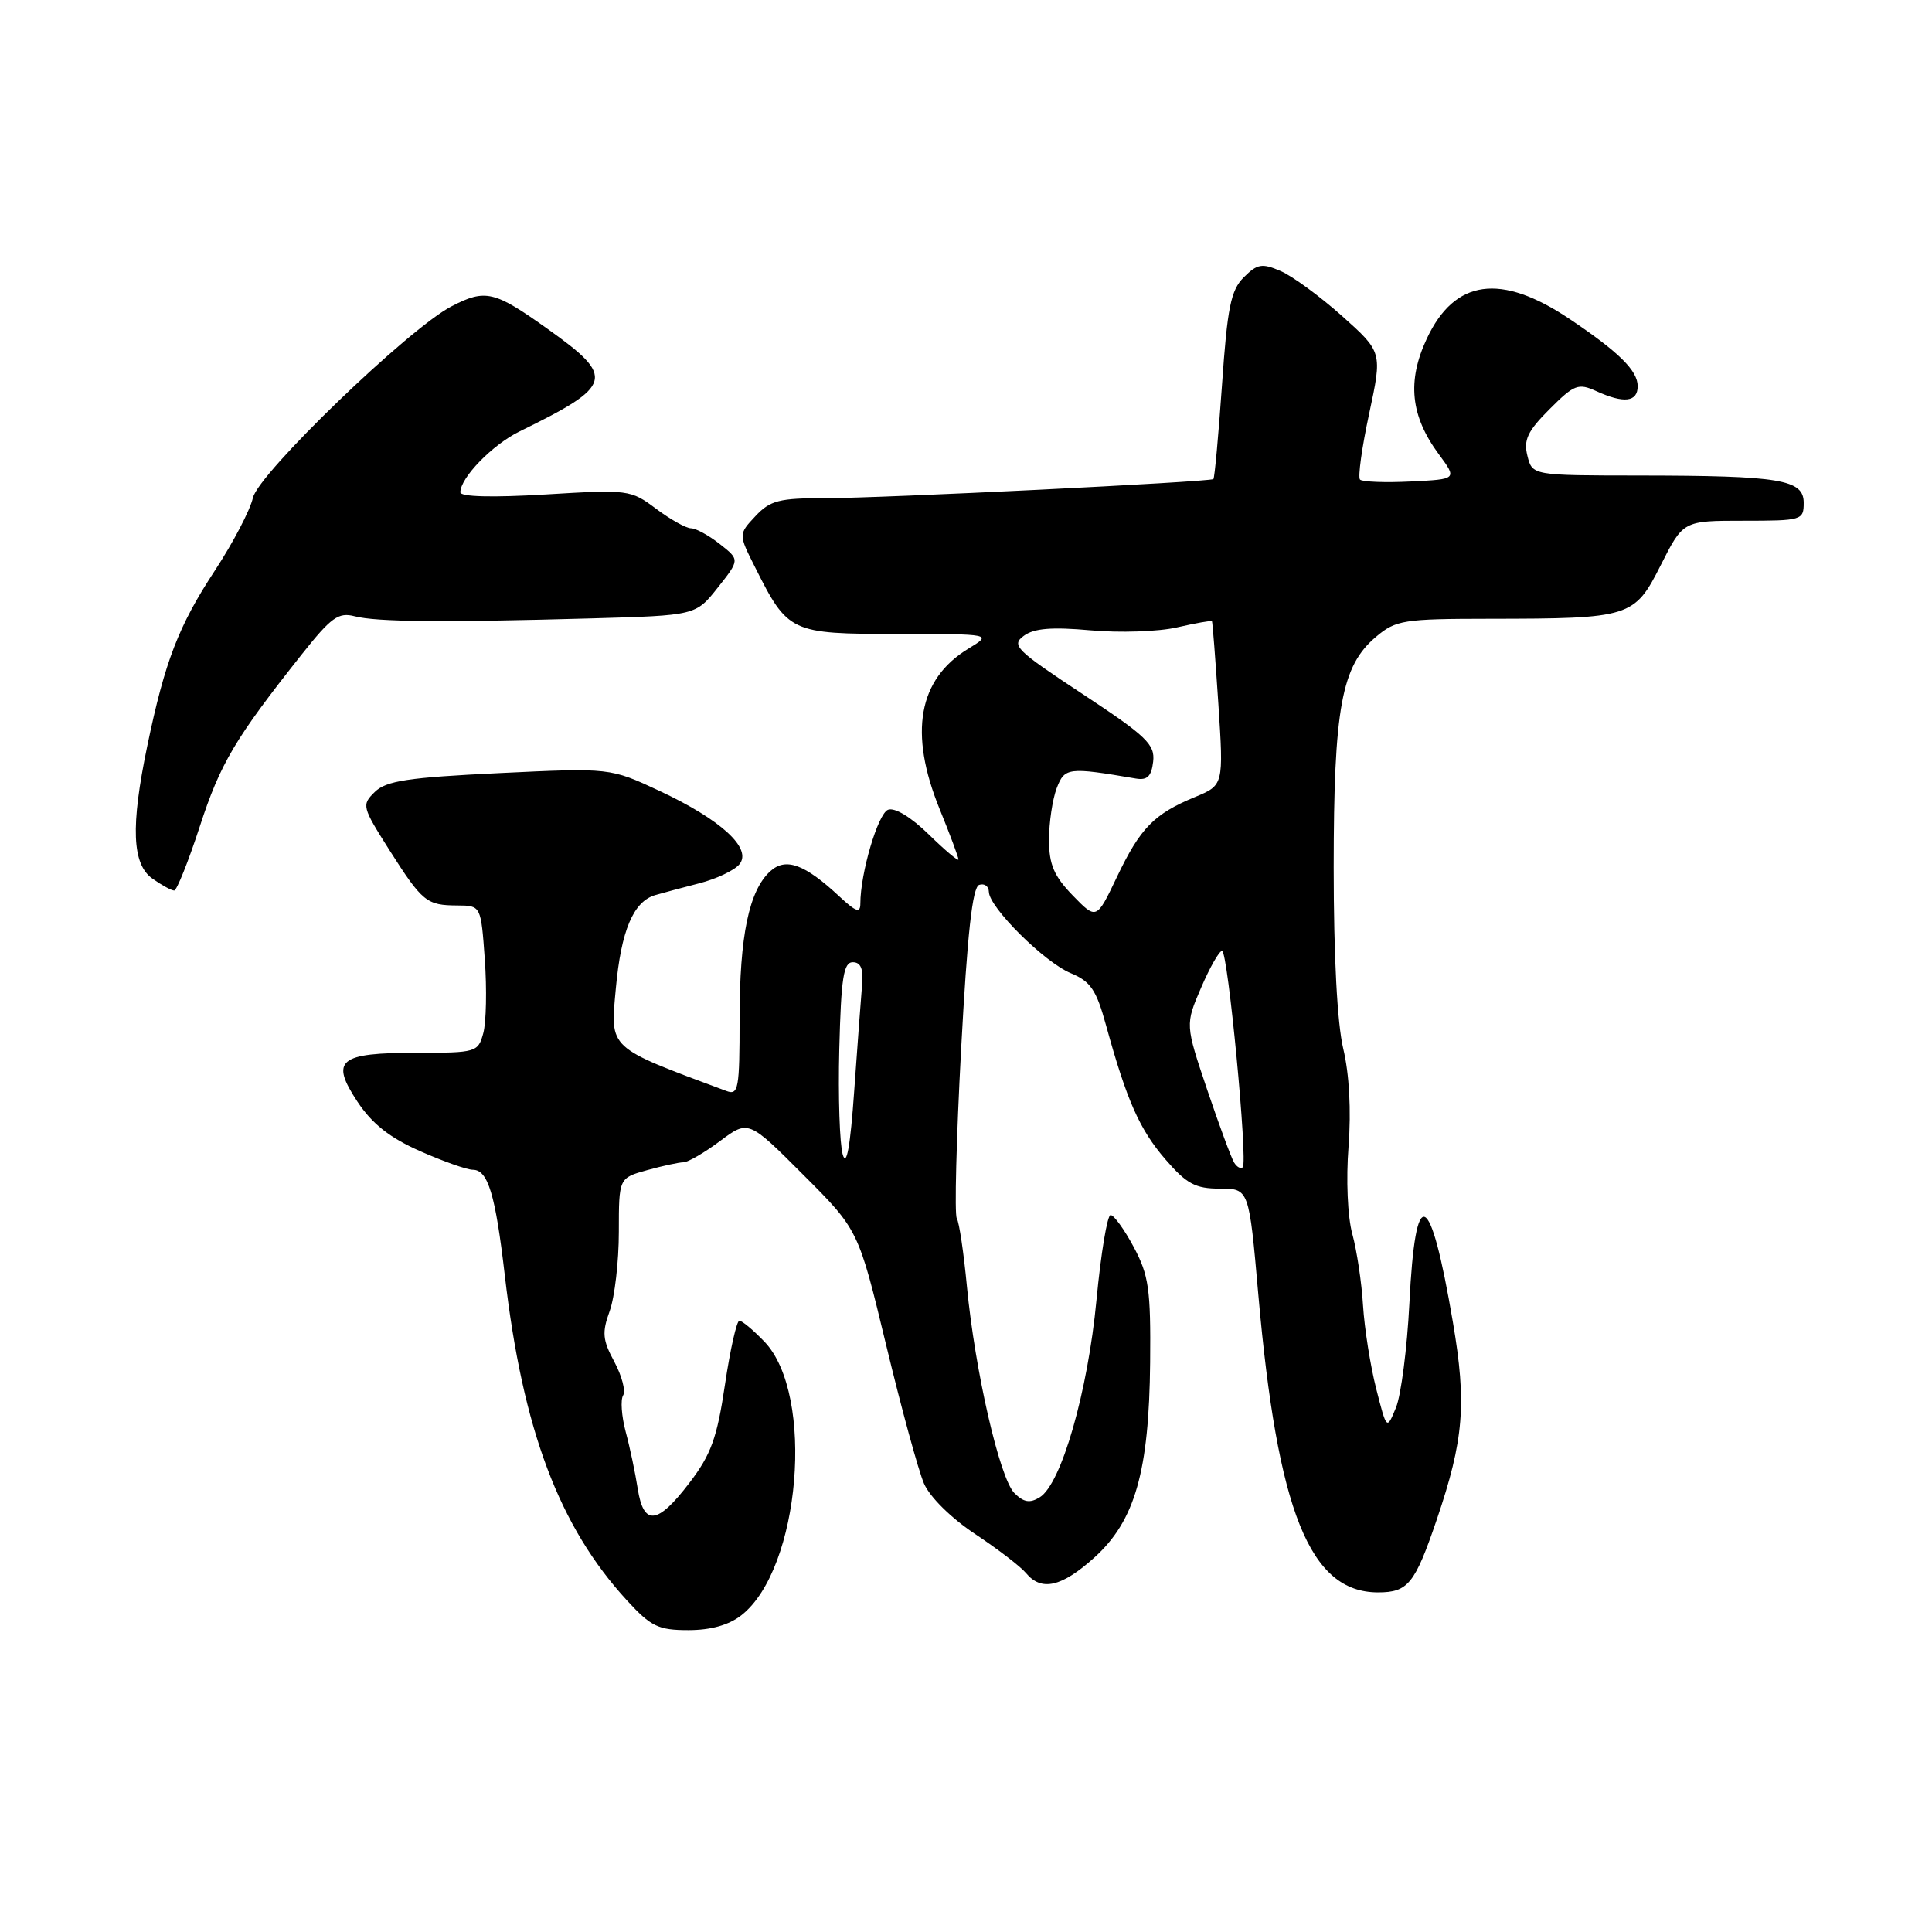<?xml version="1.0" encoding="UTF-8" standalone="no"?>
<!DOCTYPE svg PUBLIC "-//W3C//DTD SVG 1.1//EN" "http://www.w3.org/Graphics/SVG/1.1/DTD/svg11.dtd" >
<svg xmlns="http://www.w3.org/2000/svg" xmlns:xlink="http://www.w3.org/1999/xlink" version="1.1" viewBox="0 0 256 256">
 <g >
 <path fill="currentColor"
d=" M 98.25 214.02 C 106.06 207.88 108.00 184.79 101.30 177.79 C 99.83 176.26 98.33 175.00 97.97 175.00 C 97.62 175.00 96.75 178.82 96.06 183.49 C 95.01 190.55 94.22 192.74 91.35 196.49 C 87.12 202.04 85.28 202.24 84.50 197.25 C 84.18 195.19 83.47 191.80 82.91 189.73 C 82.36 187.66 82.20 185.48 82.57 184.89 C 82.93 184.31 82.40 182.31 81.40 180.44 C 79.84 177.55 79.75 176.57 80.79 173.71 C 81.45 171.87 82.00 167.15 82.00 163.23 C 82.00 156.09 82.00 156.09 85.75 155.05 C 87.81 154.48 89.98 154.01 90.57 154.01 C 91.16 154.00 93.34 152.74 95.40 151.20 C 99.17 148.39 99.17 148.39 106.45 155.68 C 113.74 162.97 113.74 162.97 117.42 178.23 C 119.44 186.63 121.70 194.88 122.43 196.57 C 123.20 198.36 126.04 201.16 129.20 203.26 C 132.20 205.25 135.24 207.58 135.95 208.44 C 137.99 210.90 140.67 210.29 145.01 206.38 C 150.40 201.51 152.26 194.97 152.40 180.50 C 152.49 170.86 152.22 168.97 150.23 165.25 C 148.98 162.91 147.60 161.00 147.16 161.00 C 146.72 161.00 145.88 166.06 145.29 172.25 C 144.14 184.43 140.62 196.66 137.77 198.40 C 136.46 199.21 135.64 199.07 134.41 197.84 C 132.46 195.89 129.19 181.65 128.12 170.44 C 127.70 166.01 127.10 161.96 126.78 161.44 C 126.46 160.92 126.72 150.86 127.35 139.08 C 128.18 123.68 128.85 117.55 129.75 117.25 C 130.44 117.02 131.01 117.43 131.03 118.17 C 131.06 120.23 138.38 127.50 141.88 128.95 C 144.51 130.04 145.27 131.16 146.56 135.87 C 149.30 145.82 151.00 149.66 154.42 153.62 C 157.24 156.88 158.39 157.50 161.64 157.50 C 165.50 157.50 165.50 157.50 166.73 171.50 C 169.27 200.32 173.56 211.00 182.60 211.00 C 186.57 211.00 187.48 209.87 190.37 201.38 C 193.97 190.78 194.36 186.02 192.51 175.16 C 189.50 157.45 187.55 156.62 186.75 172.72 C 186.45 178.65 185.65 184.85 184.98 186.50 C 183.75 189.50 183.75 189.50 182.35 184.00 C 181.58 180.97 180.80 176.03 180.61 173.00 C 180.43 169.97 179.79 165.70 179.19 163.51 C 178.56 161.22 178.35 156.27 178.69 151.91 C 179.05 147.15 178.79 142.31 177.99 138.97 C 177.19 135.62 176.72 126.70 176.72 114.91 C 176.73 93.81 177.75 88.23 182.33 84.38 C 184.96 82.16 185.97 82.00 197.33 81.99 C 216.08 81.97 216.56 81.82 220.07 74.86 C 223.03 69.00 223.03 69.00 231.01 69.00 C 238.75 69.00 239.00 68.93 239.00 66.63 C 239.00 63.54 235.94 63.03 217.27 63.01 C 203.04 63.00 203.04 63.00 202.39 60.40 C 201.86 58.29 202.41 57.13 205.32 54.22 C 208.58 50.95 209.13 50.74 211.50 51.82 C 215.18 53.50 217.00 53.28 217.00 51.17 C 217.00 49.11 214.52 46.66 208.00 42.28 C 198.86 36.14 192.76 36.98 189.06 44.87 C 186.42 50.51 186.90 55.12 190.65 60.19 C 193.09 63.50 193.09 63.50 186.93 63.80 C 183.54 63.97 180.52 63.85 180.21 63.55 C 179.91 63.24 180.45 59.32 181.42 54.82 C 183.17 46.65 183.17 46.65 177.84 41.88 C 174.90 39.26 171.23 36.57 169.68 35.91 C 167.22 34.85 166.60 34.96 164.81 36.74 C 163.09 38.46 162.63 40.73 161.92 51.03 C 161.45 57.76 160.94 63.36 160.78 63.48 C 160.27 63.87 116.66 66.02 109.42 66.01 C 103.25 66.00 102.06 66.30 100.10 68.39 C 97.85 70.79 97.85 70.79 100.04 75.14 C 104.41 83.85 104.73 84.00 118.92 84.00 C 131.50 84.01 131.50 84.01 128.30 85.96 C 121.67 90.00 120.40 97.10 124.50 107.19 C 125.88 110.58 127.00 113.58 127.00 113.88 C 127.00 114.17 125.23 112.68 123.07 110.57 C 120.72 108.27 118.55 106.96 117.67 107.30 C 116.33 107.81 114.00 115.71 114.00 119.74 C 114.00 121.03 113.42 120.83 111.25 118.81 C 106.63 114.50 104.12 113.58 102.07 115.44 C 99.25 117.99 98.00 123.99 98.00 134.97 C 98.00 144.31 97.85 145.16 96.25 144.56 C 80.43 138.67 80.86 139.08 81.60 131.00 C 82.30 123.29 83.93 119.44 86.84 118.60 C 87.75 118.33 90.36 117.64 92.63 117.05 C 94.91 116.47 97.31 115.33 97.97 114.53 C 99.71 112.44 95.57 108.63 87.41 104.81 C 80.84 101.74 80.84 101.74 66.17 102.44 C 54.07 103.02 51.18 103.46 49.67 104.93 C 47.90 106.66 47.97 106.91 51.58 112.61 C 55.98 119.53 56.52 119.96 60.62 119.98 C 63.73 120.00 63.73 120.00 64.24 127.14 C 64.52 131.07 64.43 135.45 64.04 136.89 C 63.35 139.43 63.12 139.50 55.22 139.50 C 44.88 139.50 43.72 140.46 47.37 145.99 C 49.31 148.91 51.63 150.75 55.66 152.53 C 58.73 153.89 61.88 155.00 62.65 155.00 C 64.66 155.00 65.64 158.25 66.89 169.00 C 69.27 189.49 74.09 202.29 83.10 212.09 C 86.26 215.53 87.24 216.00 91.21 216.00 C 94.20 216.00 96.58 215.33 98.25 214.02 Z  M 26.47 109.52 C 29.19 101.16 31.13 97.88 40.00 86.69 C 43.89 81.79 44.84 81.10 47.00 81.66 C 49.88 82.41 58.71 82.49 78.35 81.94 C 92.19 81.55 92.19 81.55 95.11 77.86 C 98.03 74.17 98.03 74.17 95.38 72.09 C 93.92 70.94 92.20 70.00 91.56 70.00 C 90.92 70.00 88.84 68.84 86.94 67.42 C 83.57 64.89 83.28 64.85 72.25 65.52 C 65.23 65.94 61.00 65.83 61.00 65.23 C 61.00 63.30 65.26 58.92 68.84 57.17 C 81.30 51.07 81.59 50.02 72.57 43.59 C 65.49 38.54 64.33 38.26 59.83 40.59 C 54.19 43.50 34.21 62.77 33.51 65.97 C 33.15 67.59 30.88 71.93 28.46 75.62 C 23.66 82.93 21.85 87.63 19.52 98.82 C 17.29 109.53 17.49 114.53 20.22 116.44 C 21.44 117.30 22.73 118.00 23.08 118.00 C 23.42 118.00 24.95 114.18 26.47 109.52 Z  M 111.67 153.00 C 111.26 151.62 111.05 145.32 111.21 139.00 C 111.45 129.57 111.77 127.50 113.00 127.50 C 114.06 127.50 114.42 128.38 114.23 130.50 C 114.09 132.15 113.62 138.45 113.19 144.50 C 112.67 151.93 112.17 154.69 111.67 153.00 Z  M 163.53 154.05 C 163.16 153.46 161.55 149.10 159.95 144.37 C 157.05 135.76 157.05 135.76 159.15 130.88 C 160.30 128.20 161.55 126.00 161.93 126.00 C 162.70 126.00 165.37 153.96 164.67 154.67 C 164.41 154.92 163.90 154.65 163.53 154.05 Z  M 142.14 118.65 C 139.65 116.07 139.00 114.55 139.00 111.27 C 139.00 108.99 139.46 105.93 140.01 104.46 C 141.07 101.69 141.52 101.63 150.50 103.16 C 152.02 103.42 152.57 102.88 152.80 100.92 C 153.06 98.64 151.93 97.56 143.46 91.97 C 134.61 86.14 133.96 85.50 135.66 84.25 C 137.01 83.25 139.35 83.06 144.50 83.52 C 148.35 83.87 153.51 83.70 155.97 83.13 C 158.43 82.57 160.51 82.20 160.59 82.31 C 160.67 82.41 161.05 87.35 161.44 93.27 C 162.14 104.04 162.14 104.04 158.32 105.62 C 152.91 107.86 151.09 109.72 148.00 116.20 C 145.29 121.89 145.29 121.89 142.14 118.65 Z "/>
</g>
</svg>